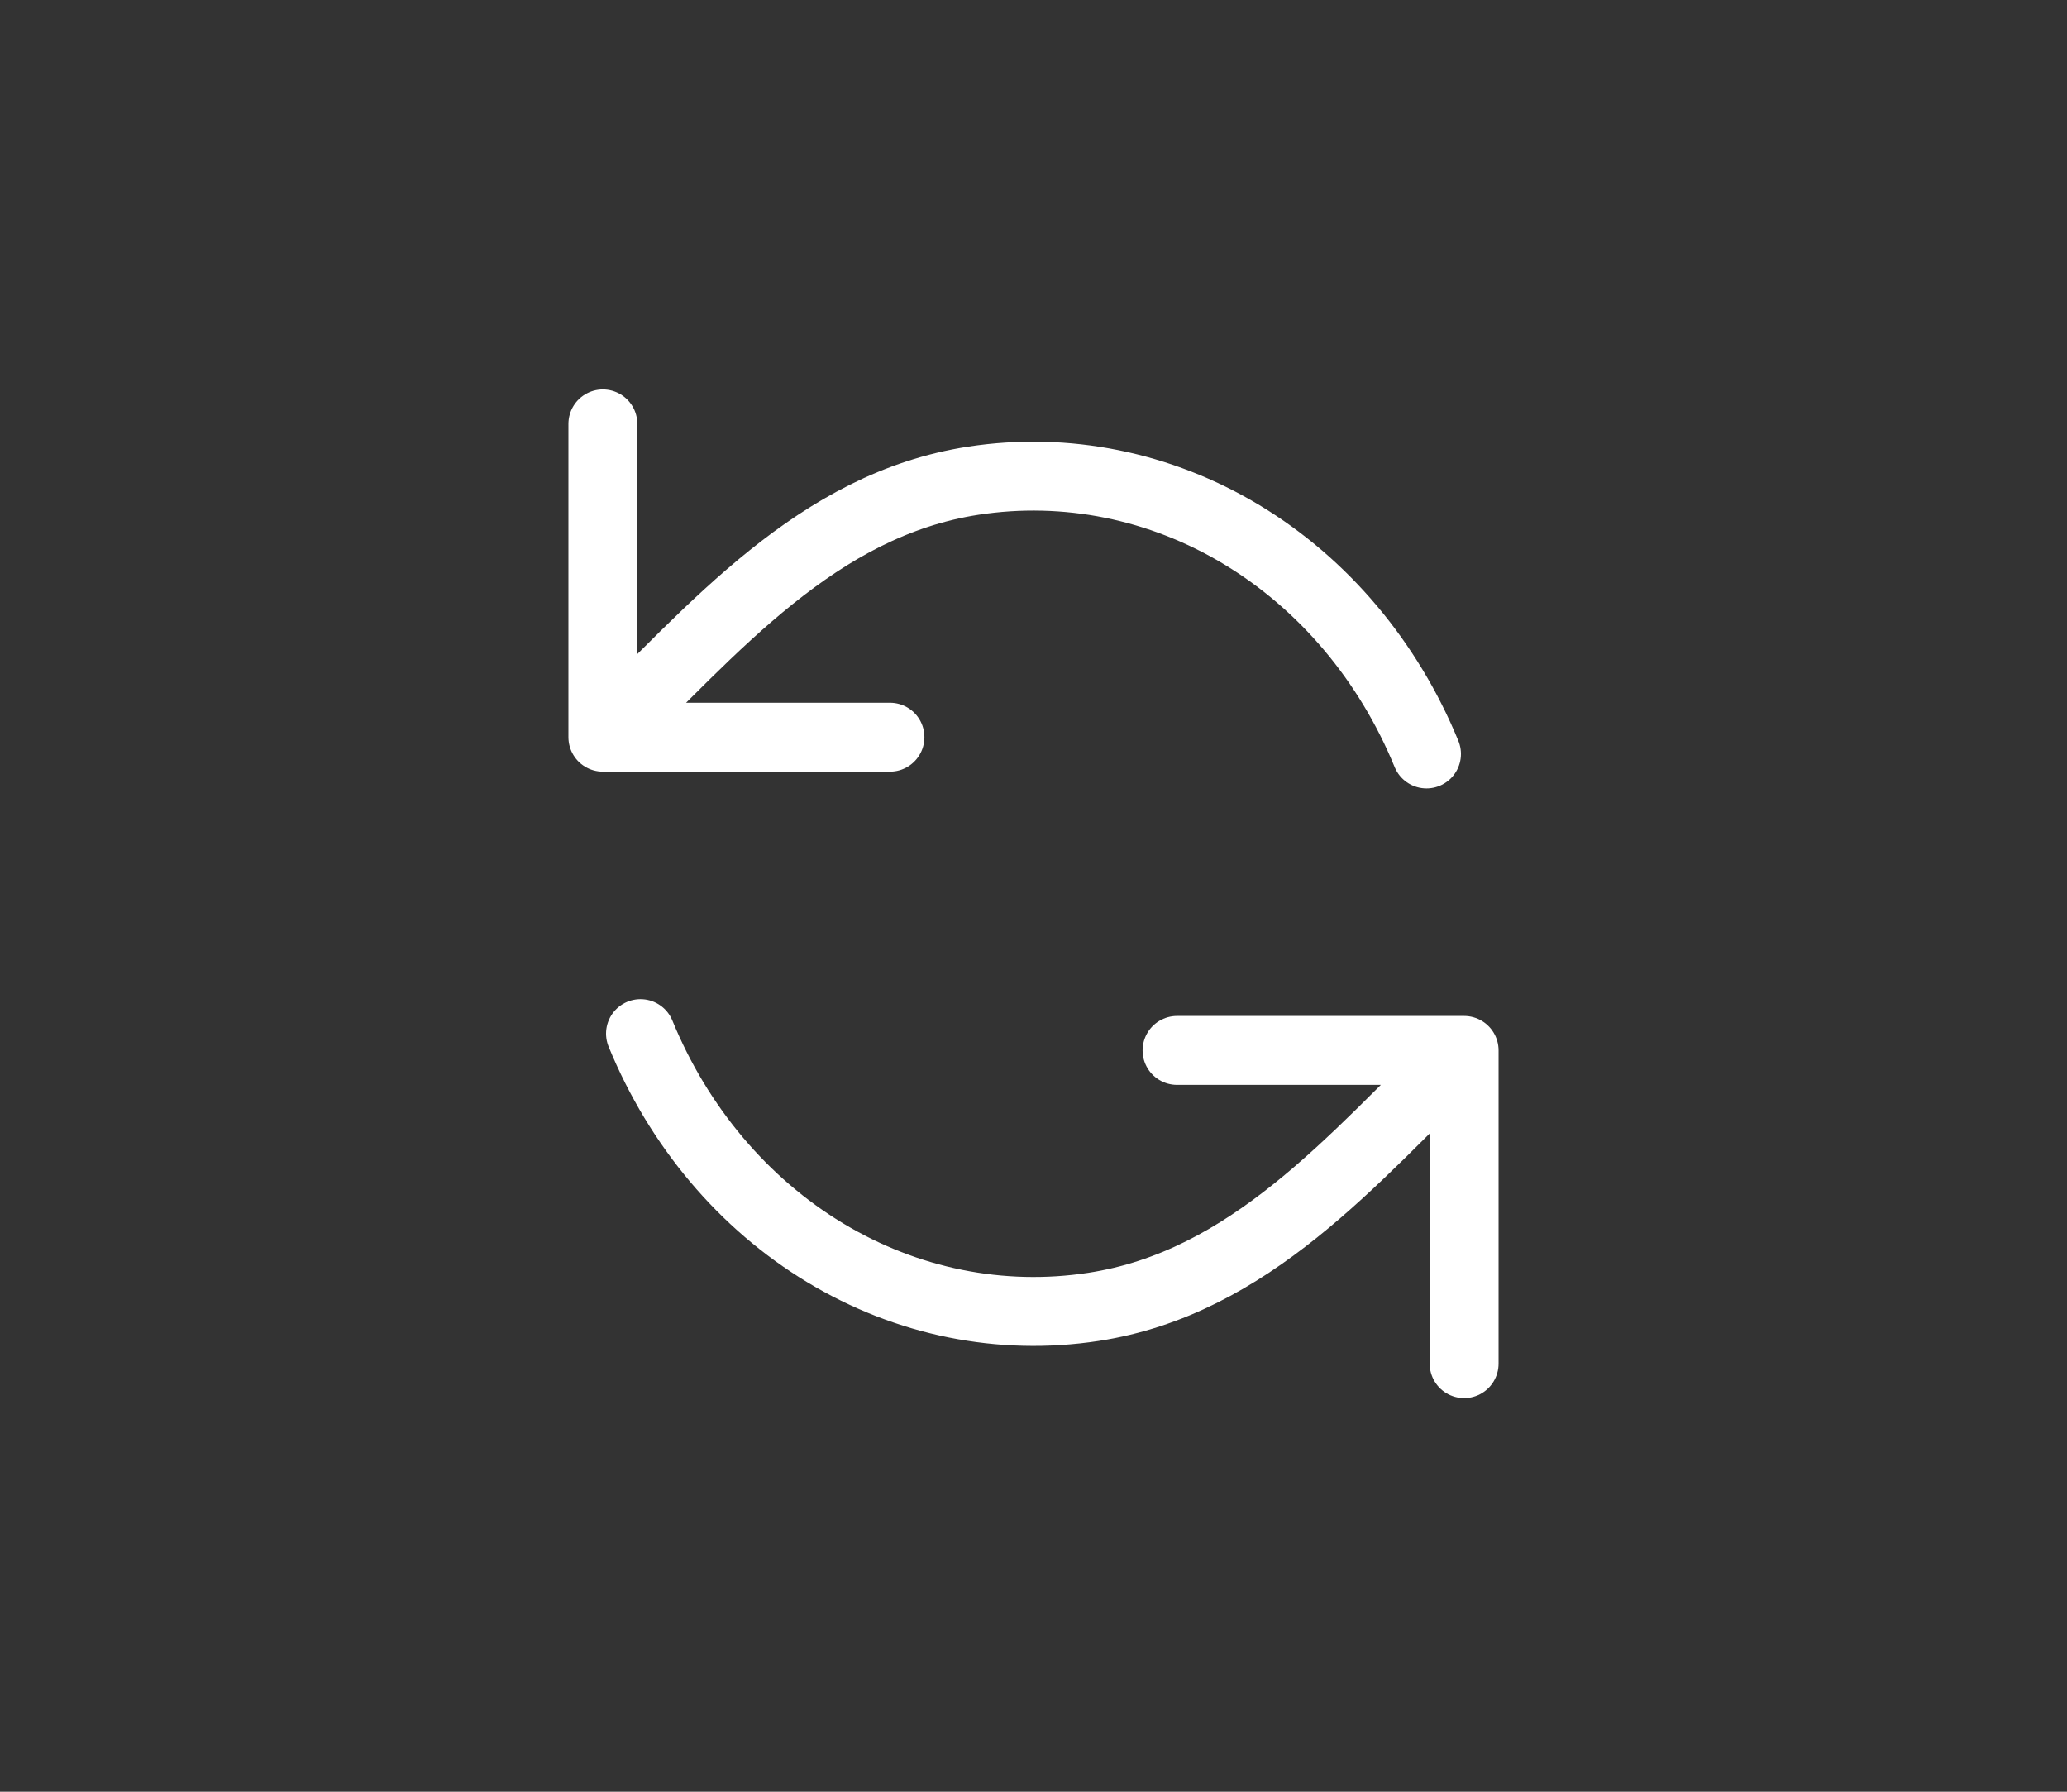 <svg width="45" height="39" viewBox="0 0 45 39" fill="none" xmlns="http://www.w3.org/2000/svg">
<rect x="0" y="0" width="45" height="39" fill="#333333" stroke="none"/>
<path d="M13.125 9.227V16.046M13.125 16.046H19.375M13.125 16.046C15.549 13.672 17.795 10.985 21.193 10.463C23.206 10.155 25.256 10.568 27.035 11.64C28.814 12.713 30.225 14.387 31.056 16.411M31.875 29.682V22.864M31.875 22.864H25.625M31.875 22.864C29.451 25.237 27.205 27.924 23.807 28.446C21.794 28.755 19.744 28.342 17.965 27.269C16.186 26.196 14.774 24.522 13.944 22.498" stroke="white" stroke-width="1.5" stroke-linecap="round" stroke-linejoin="round"/>
</svg>
